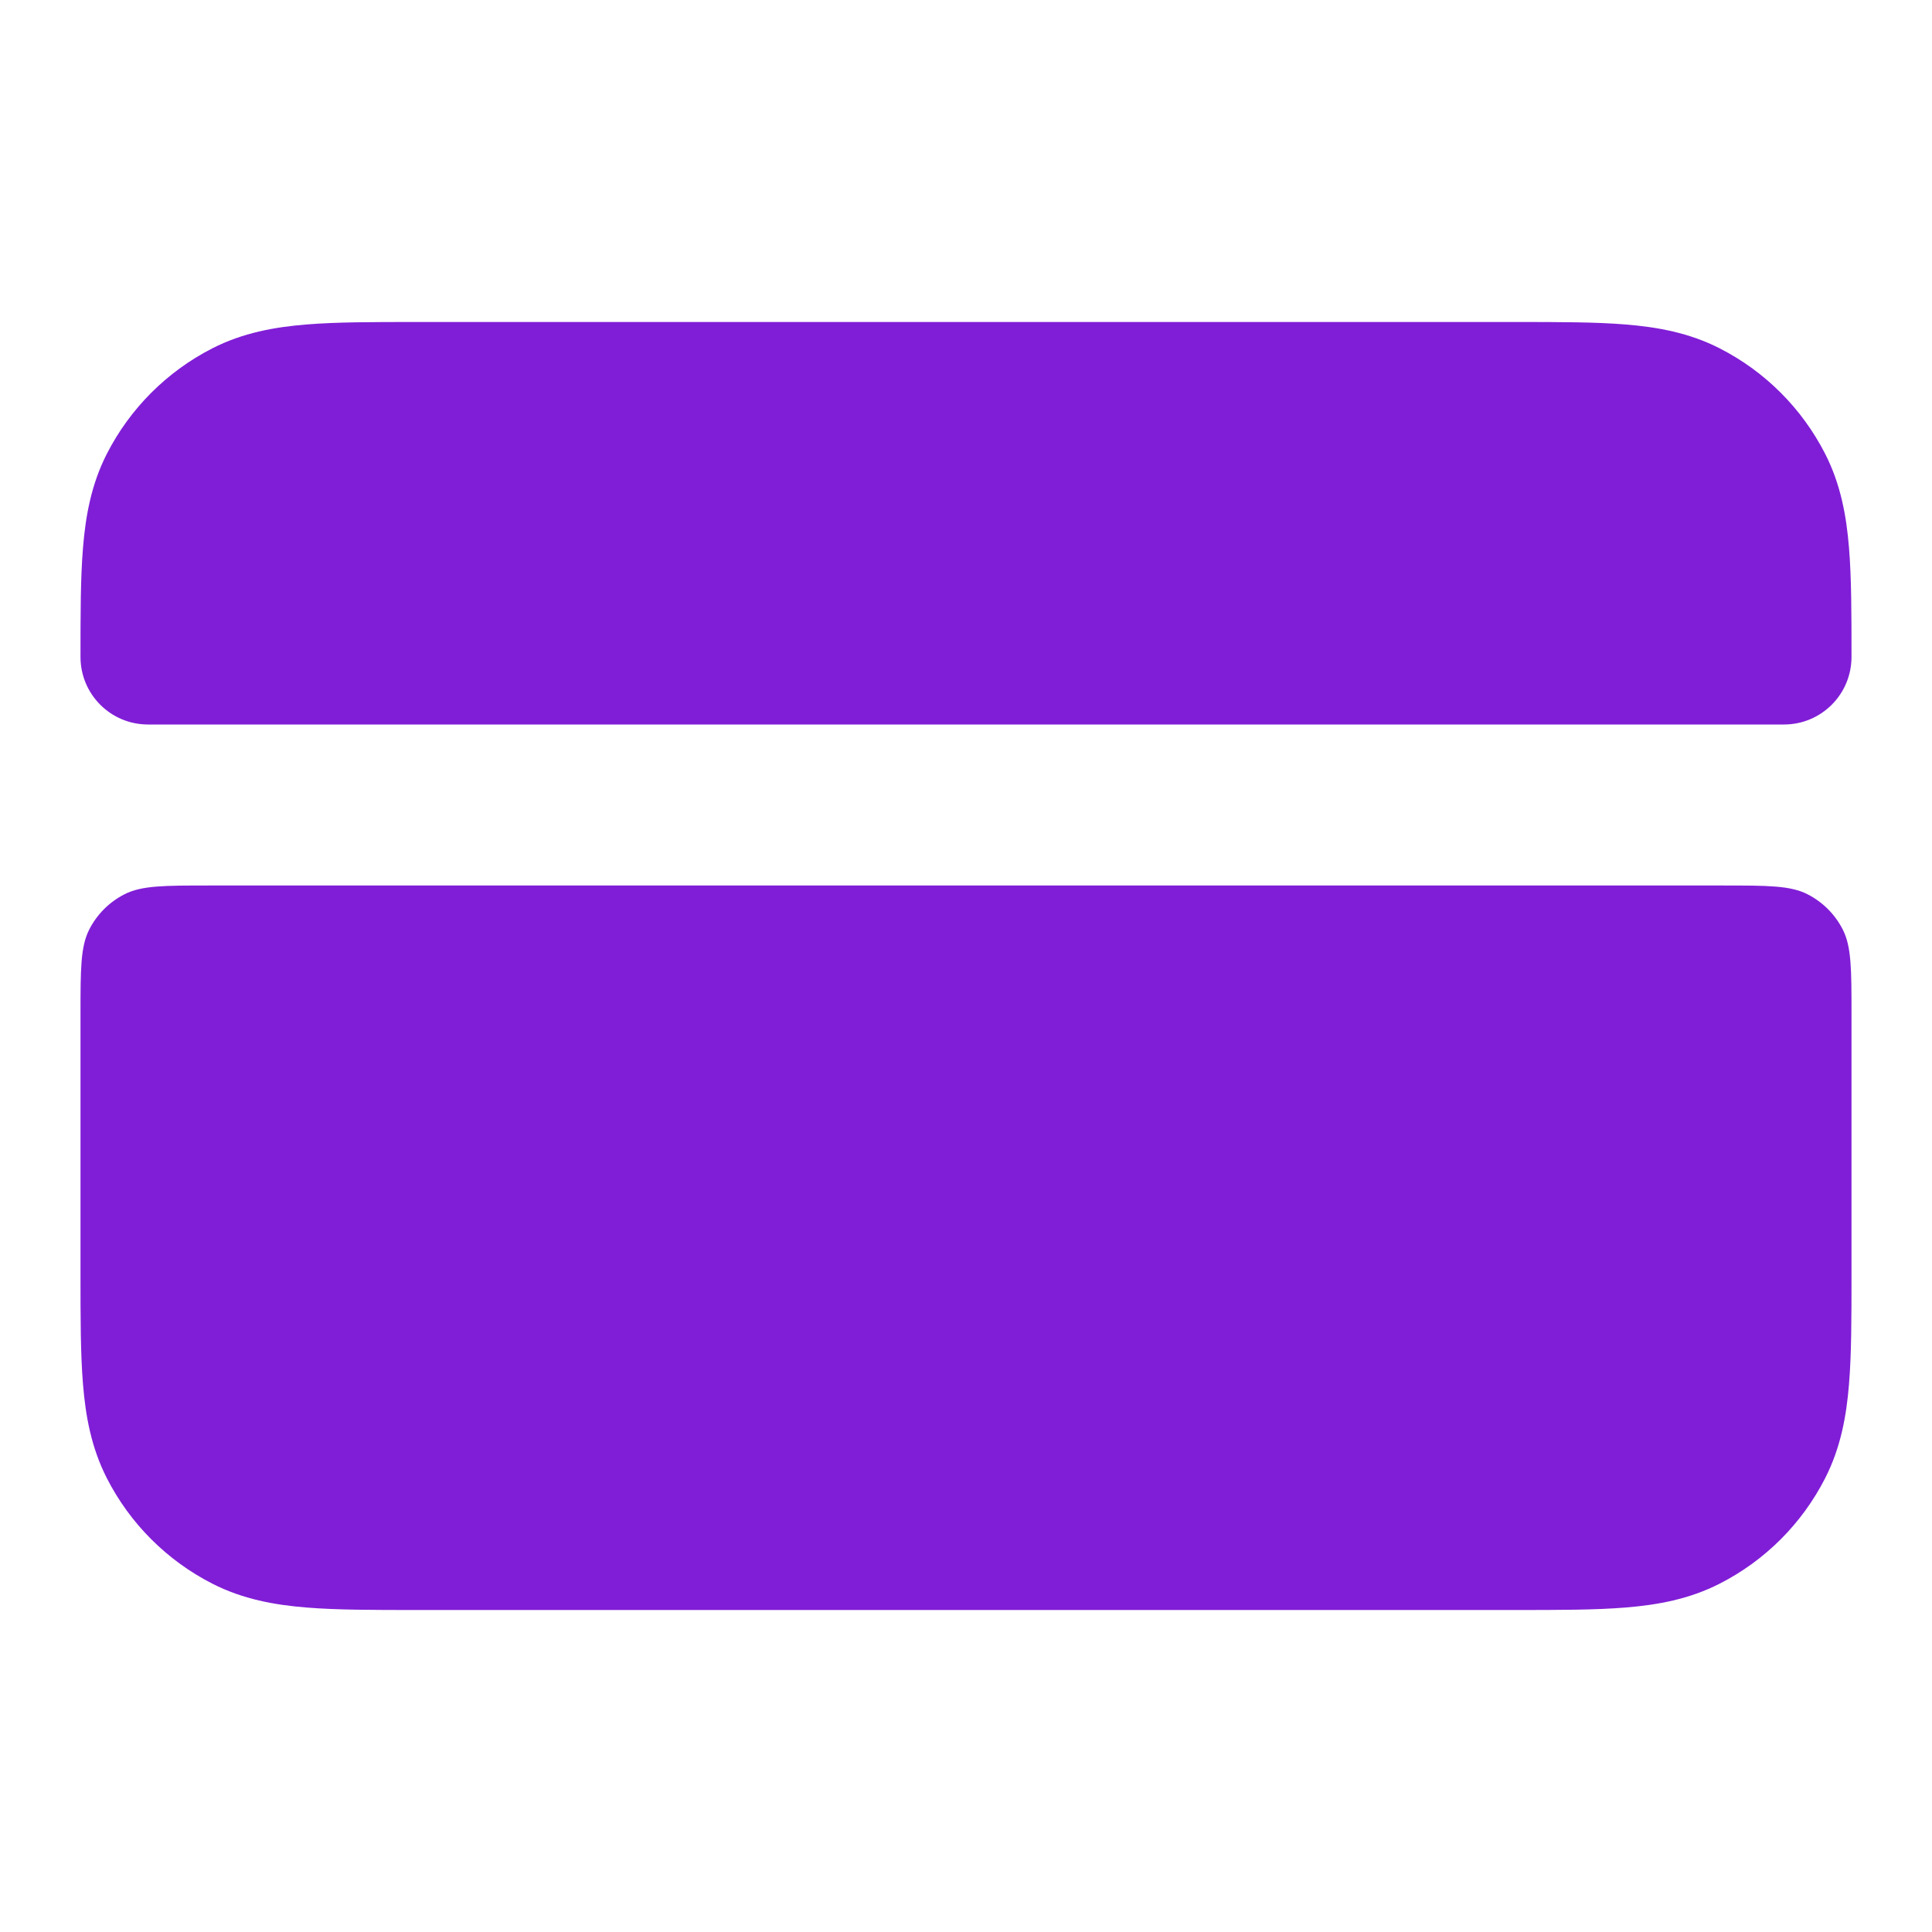<svg width="24" height="24" viewBox="0 0 24 24" fill="none" xmlns="http://www.w3.org/2000/svg">
<path d="M5.161 4L18.838 4C19.366 4 19.82 4 20.195 4.031C20.59 4.063 20.984 4.134 21.362 4.327C21.927 4.615 22.385 5.074 22.673 5.638C22.866 6.016 22.937 6.41 22.969 6.805C23 7.18 23 7.634 23 8.161C23 8.625 22.625 9 22.161 9H1.839C1.375 9 1 8.625 1 8.161C1 7.634 1 7.18 1.031 6.805C1.063 6.41 1.134 6.016 1.327 5.638C1.615 5.074 2.074 4.615 2.638 4.327C3.016 4.134 3.41 4.063 3.805 4.031C4.18 4 4.634 4 5.161 4Z" fill="#801ED7"/>
<path d="M2.6 11C2.04 11 1.76 11 1.546 11.109C1.358 11.205 1.205 11.358 1.109 11.546C1 11.76 1 12.04 1 12.6V15.838C1 16.366 1 16.82 1.031 17.195C1.063 17.59 1.134 17.984 1.327 18.362C1.615 18.927 2.074 19.385 2.638 19.673C3.016 19.866 3.41 19.937 3.805 19.969C4.18 20 4.634 20 5.161 20L18.839 20C19.366 20 19.82 20 20.195 19.969C20.59 19.937 20.984 19.866 21.362 19.673C21.927 19.385 22.385 18.927 22.673 18.362C22.866 17.984 22.937 17.59 22.969 17.195C23 16.82 23 16.366 23 15.839V12.6C23 12.04 23 11.76 22.891 11.546C22.795 11.358 22.642 11.205 22.454 11.109C22.24 11 21.96 11 21.4 11H2.6Z" fill="#801ED7"/>
</svg>

